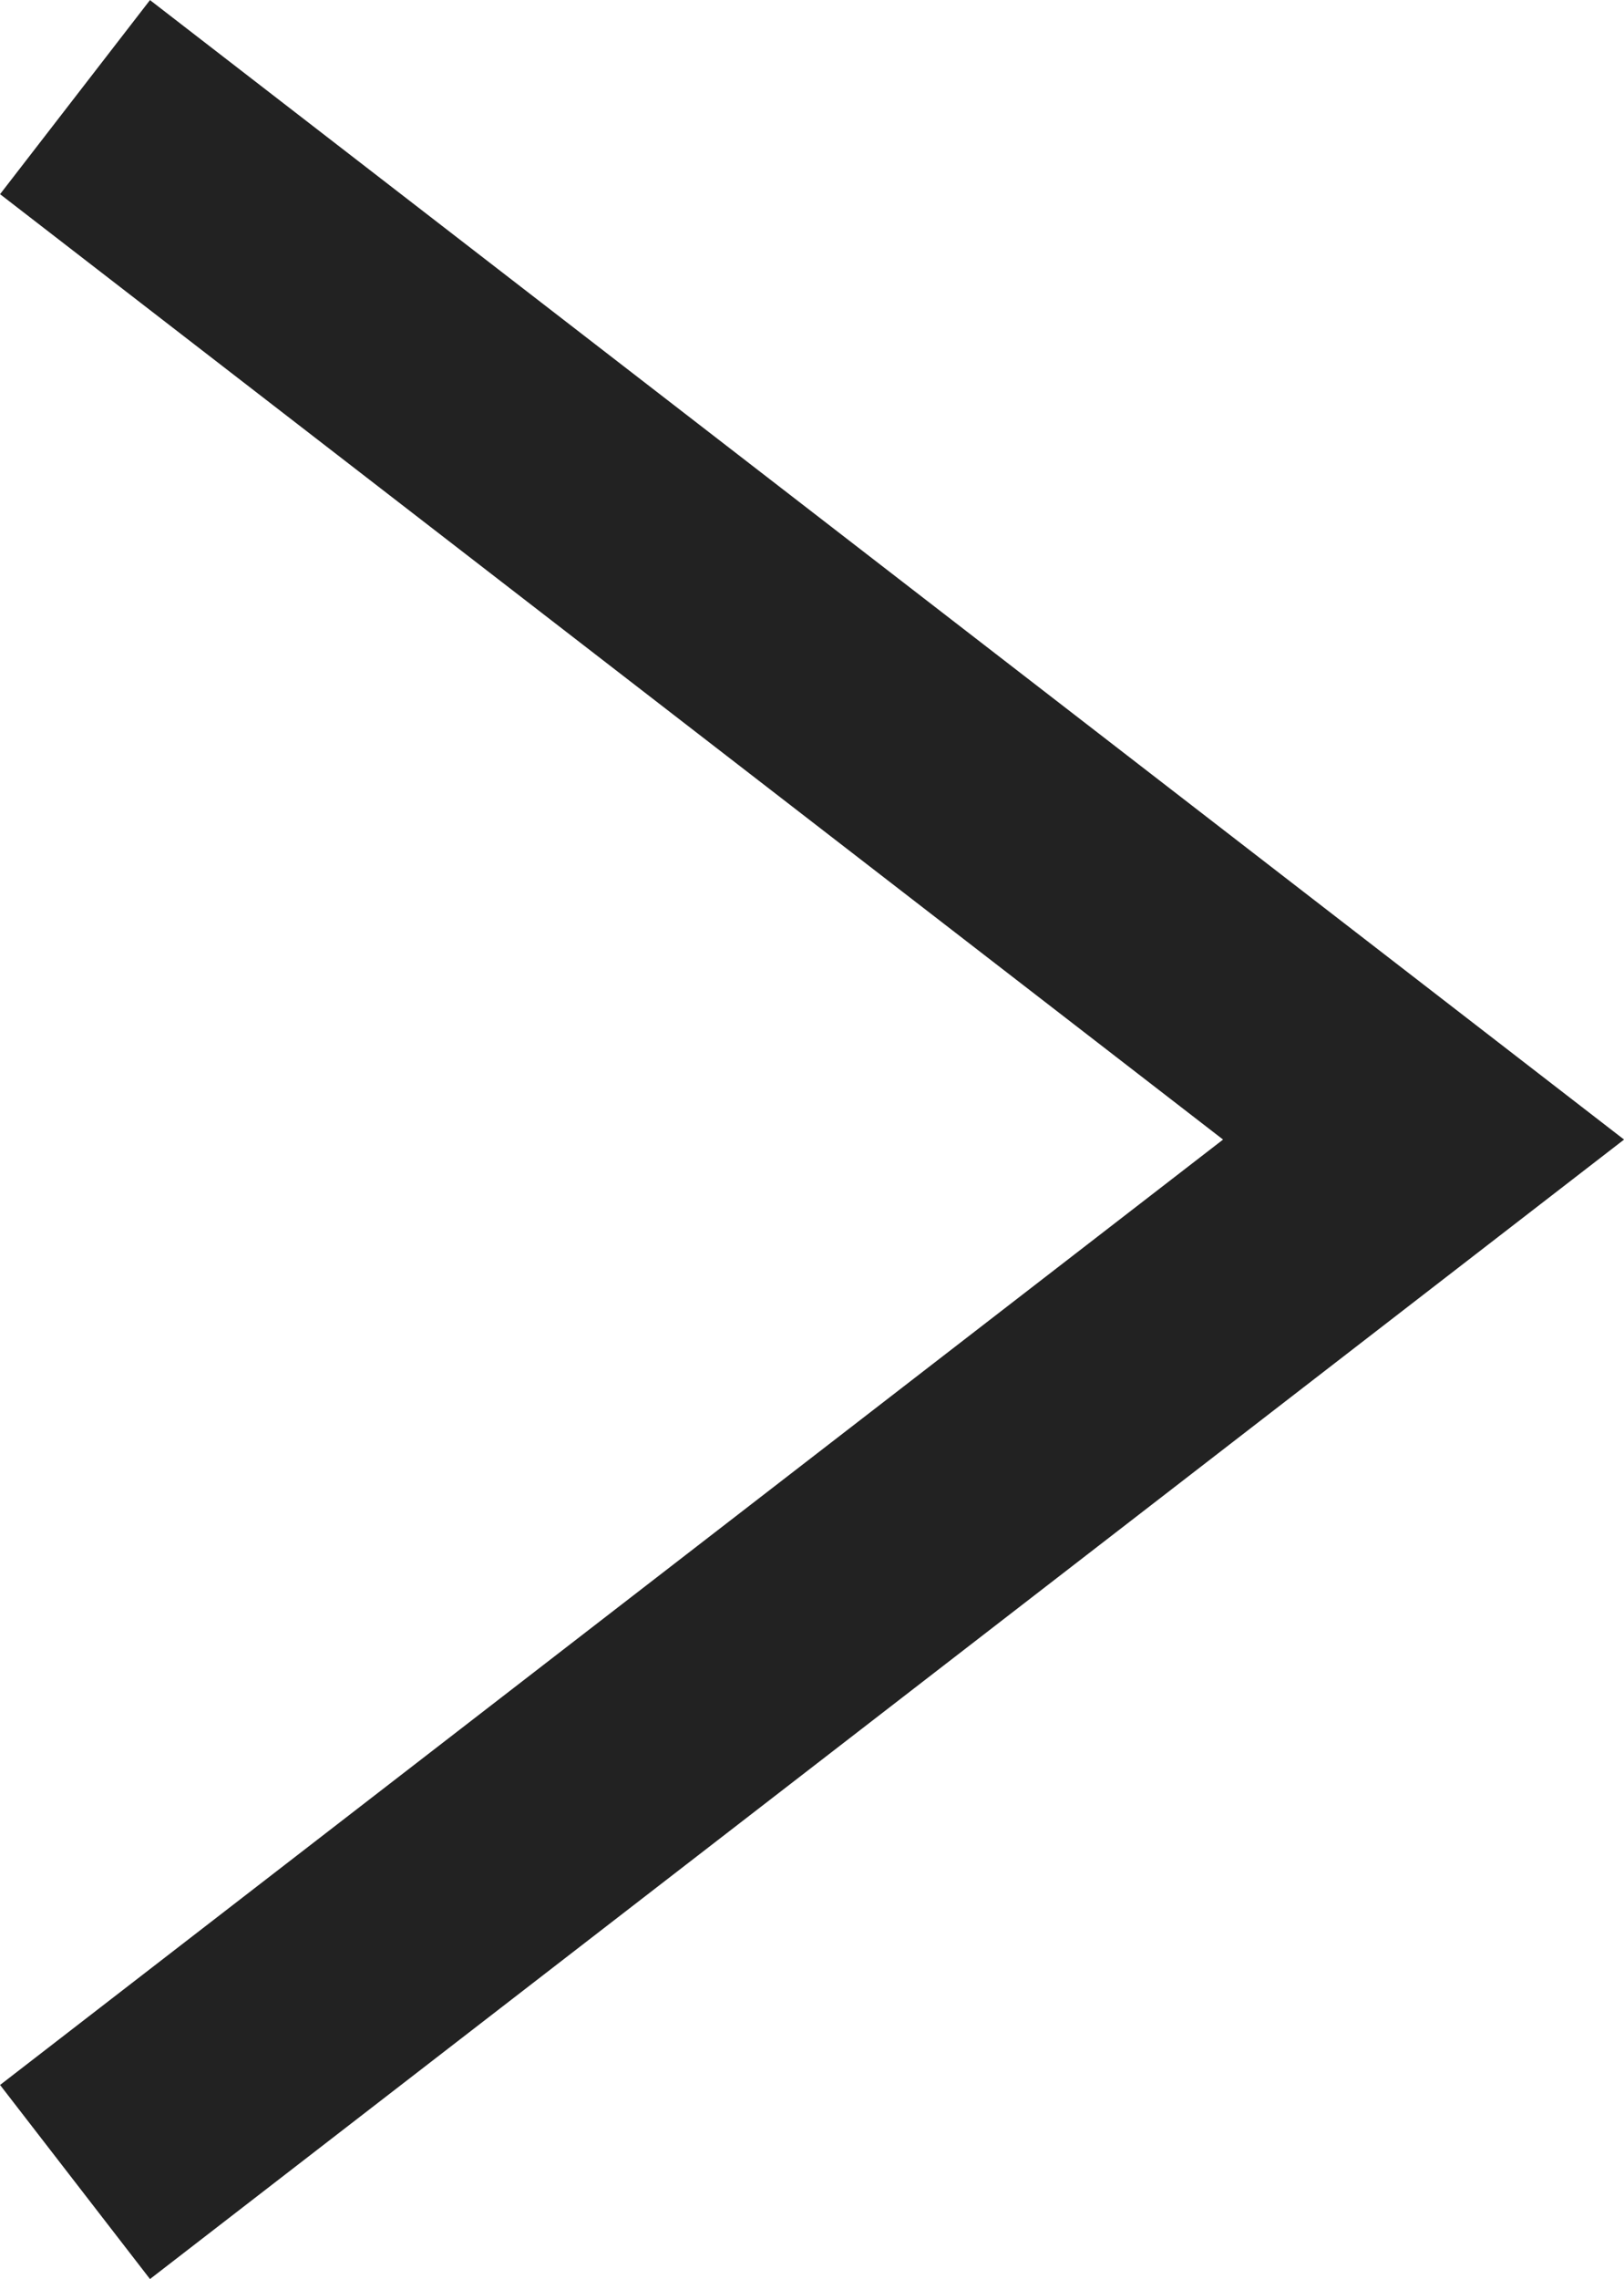 <svg xmlns="http://www.w3.org/2000/svg" width="13.247" height="18.583" viewBox="0 0 13.247 18.583">
  <path id="패스_7" data-name="패스 7" d="M1909.483,1197.25l11,8.5-11,8.5" transform="translate(-1908.871 -1196.458)" fill="none" stroke="#222" stroke-width="2"/>
</svg>
